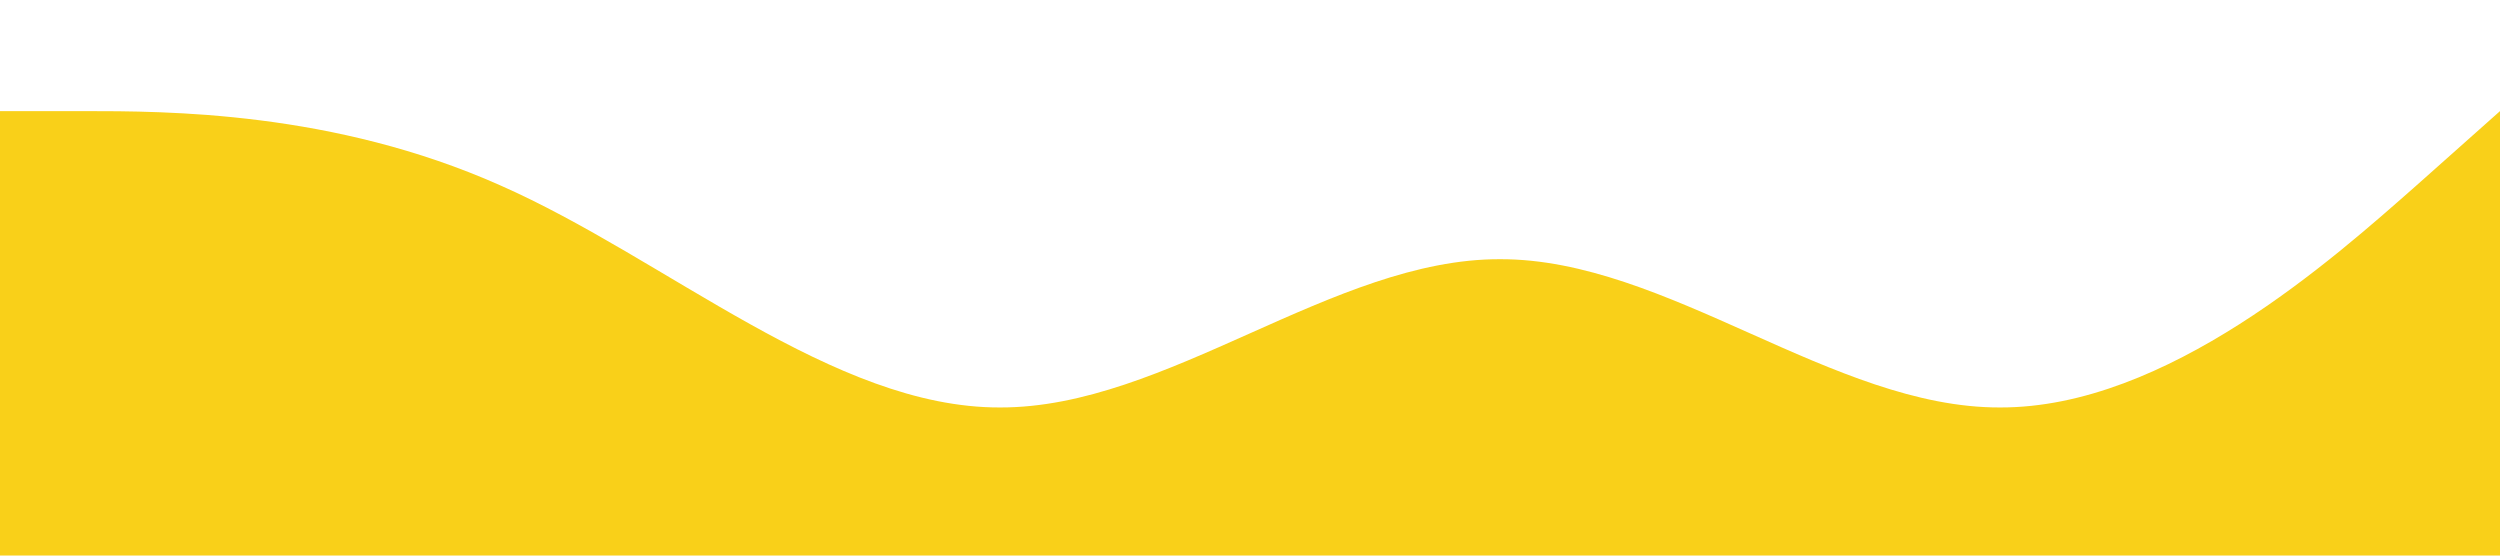 <svg xmlns="http://www.w3.org/2000/svg" viewBox="0 0 1440 320">
  <path fill="#f9d019" fill-opacity="1" d="M0,64L48,64C96,64,192,64,288,106.7C384,149,480,235,576,234.7C672,235,768,149,864,149.3C960,149,1056,235,1152,234.7C1248,235,1344,149,1392,106.7L1440,64L1440,320L1392,320C1344,320,1248,320,1152,320C1056,320,960,320,864,320C768,320,672,320,576,320C480,320,384,320,288,320C192,320,96,320,48,320L0,320Z"></path>
</svg>
